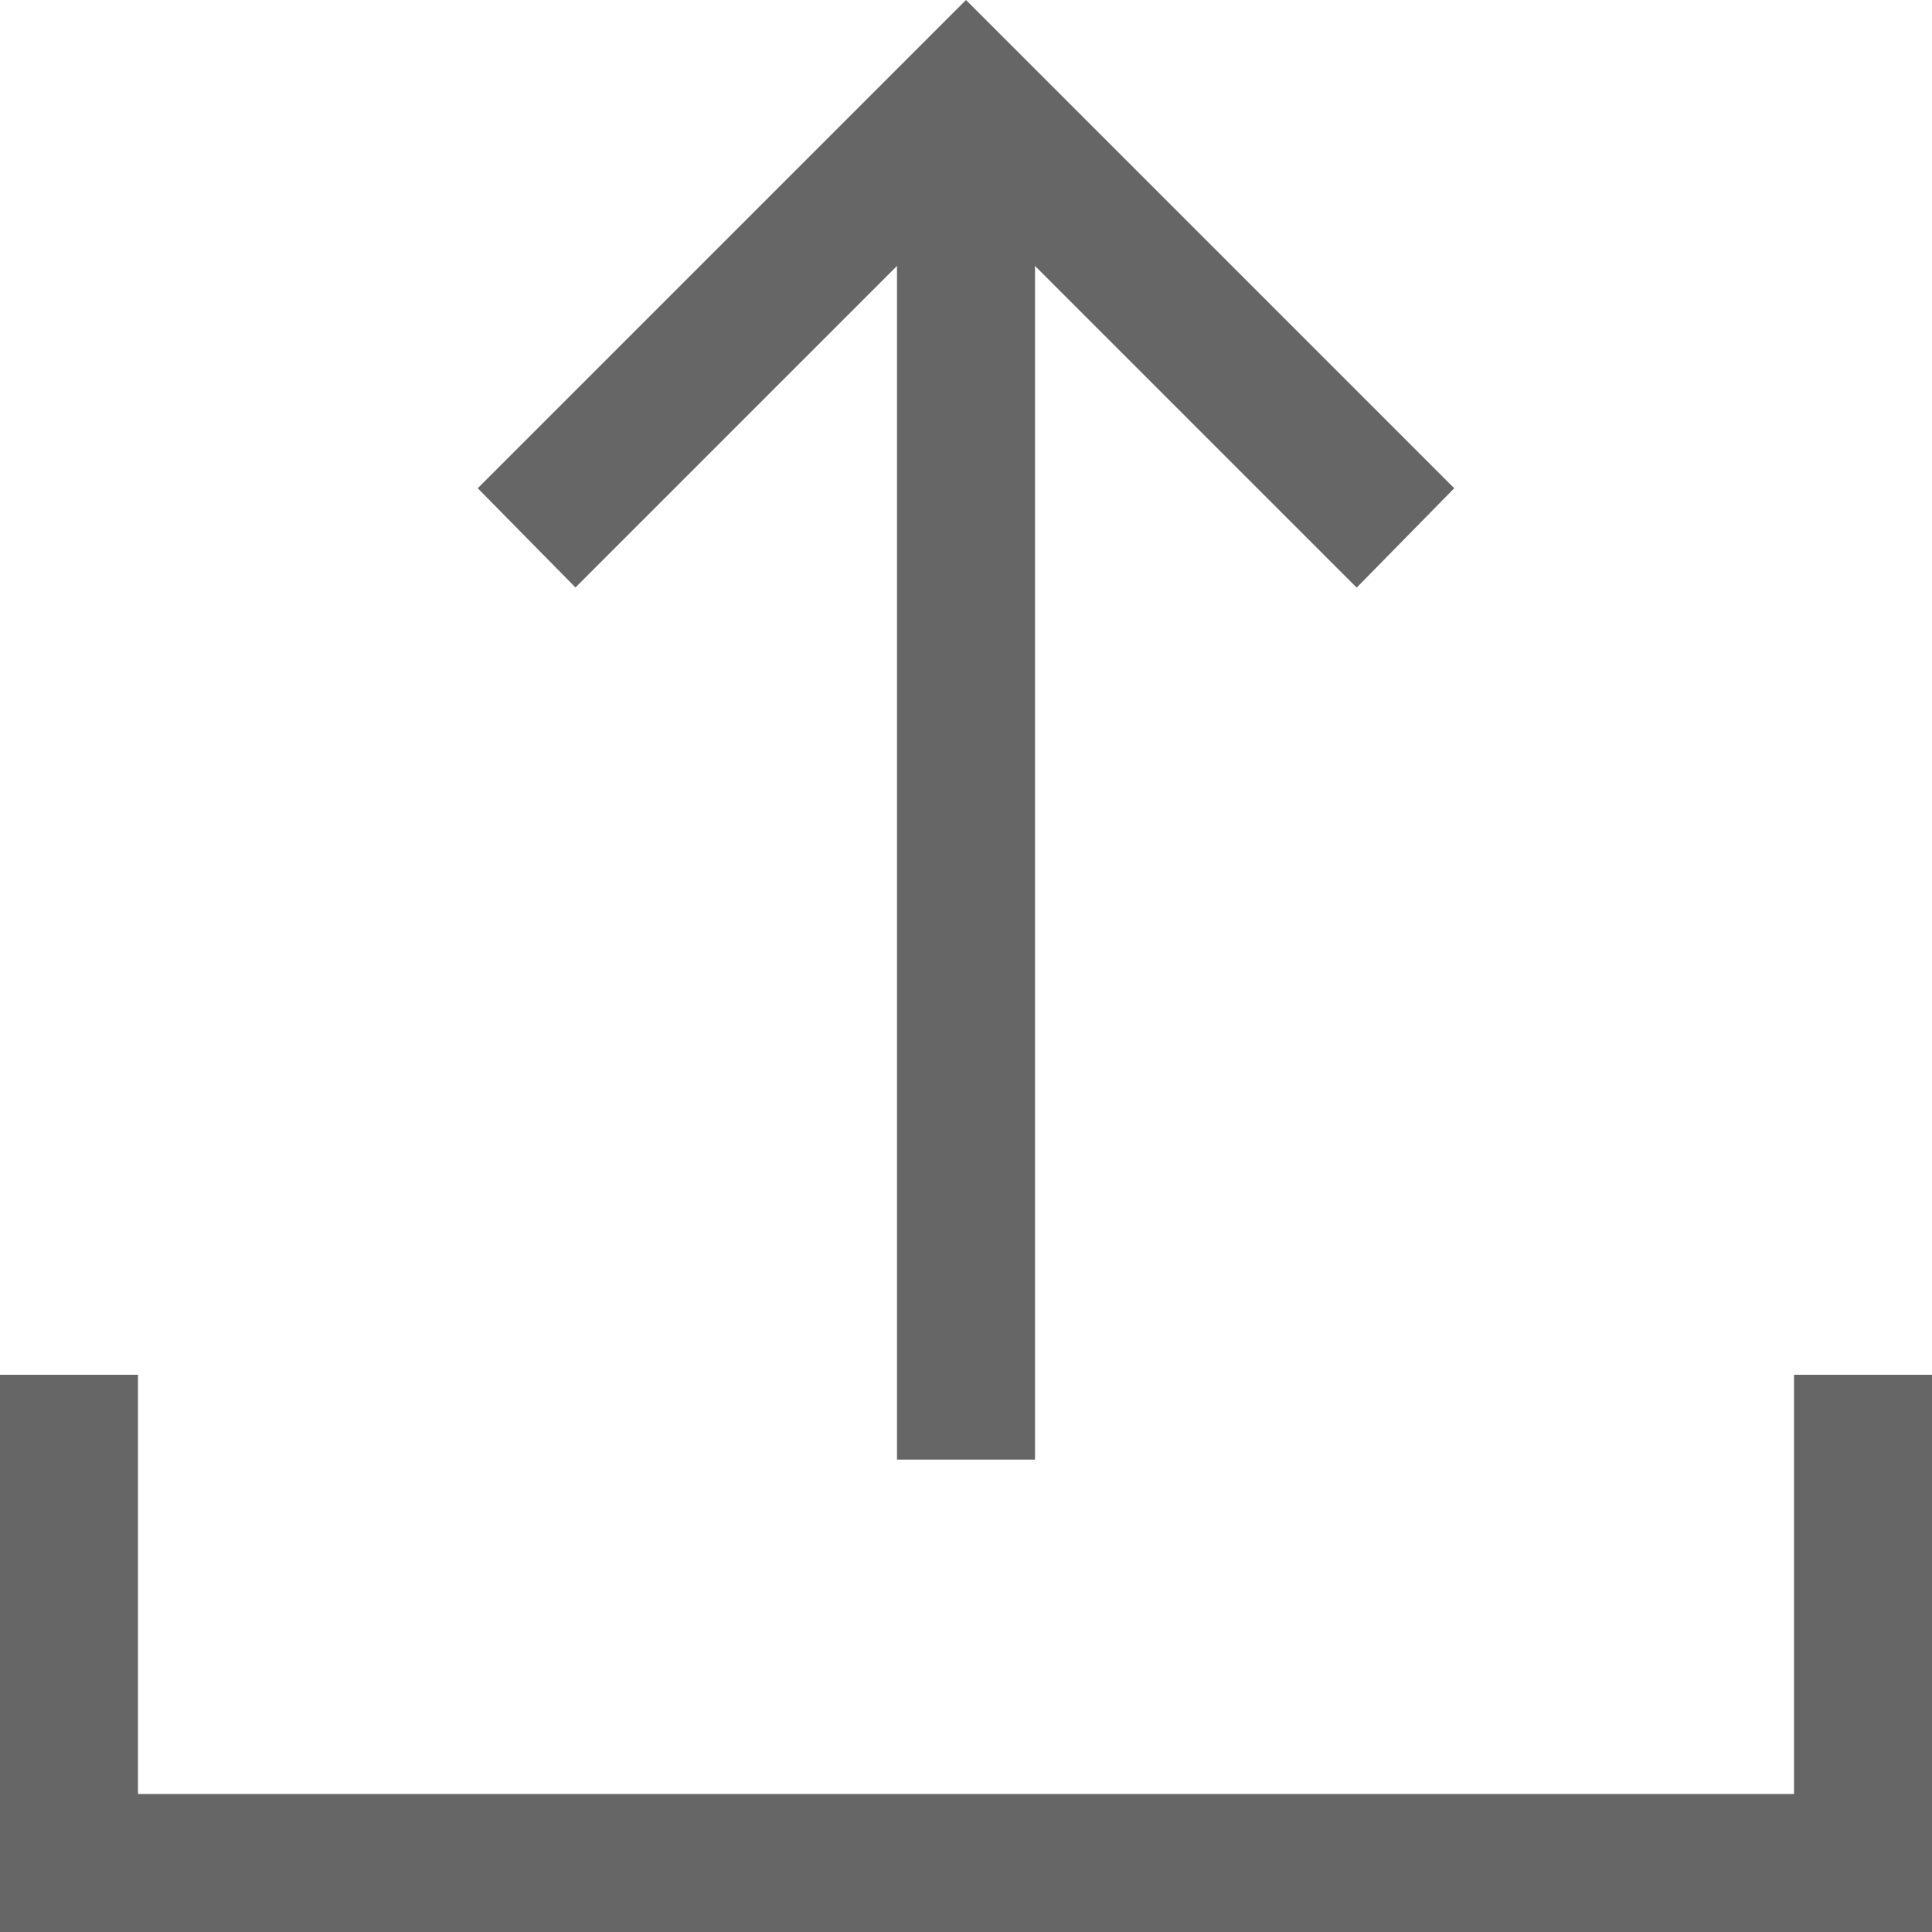 <svg width="14" height="14" viewBox="0 0 14 14" fill="none" xmlns="http://www.w3.org/2000/svg">
<path d="M6.5 10.577V1.927L4.17 4.257L3.462 3.538L7 0L10.538 3.538L9.831 4.258L7.5 1.927V10.577H6.5ZM0 14V9.962H1V13H13V9.962H14V14H0Z" fill="#666666"/>
</svg>
